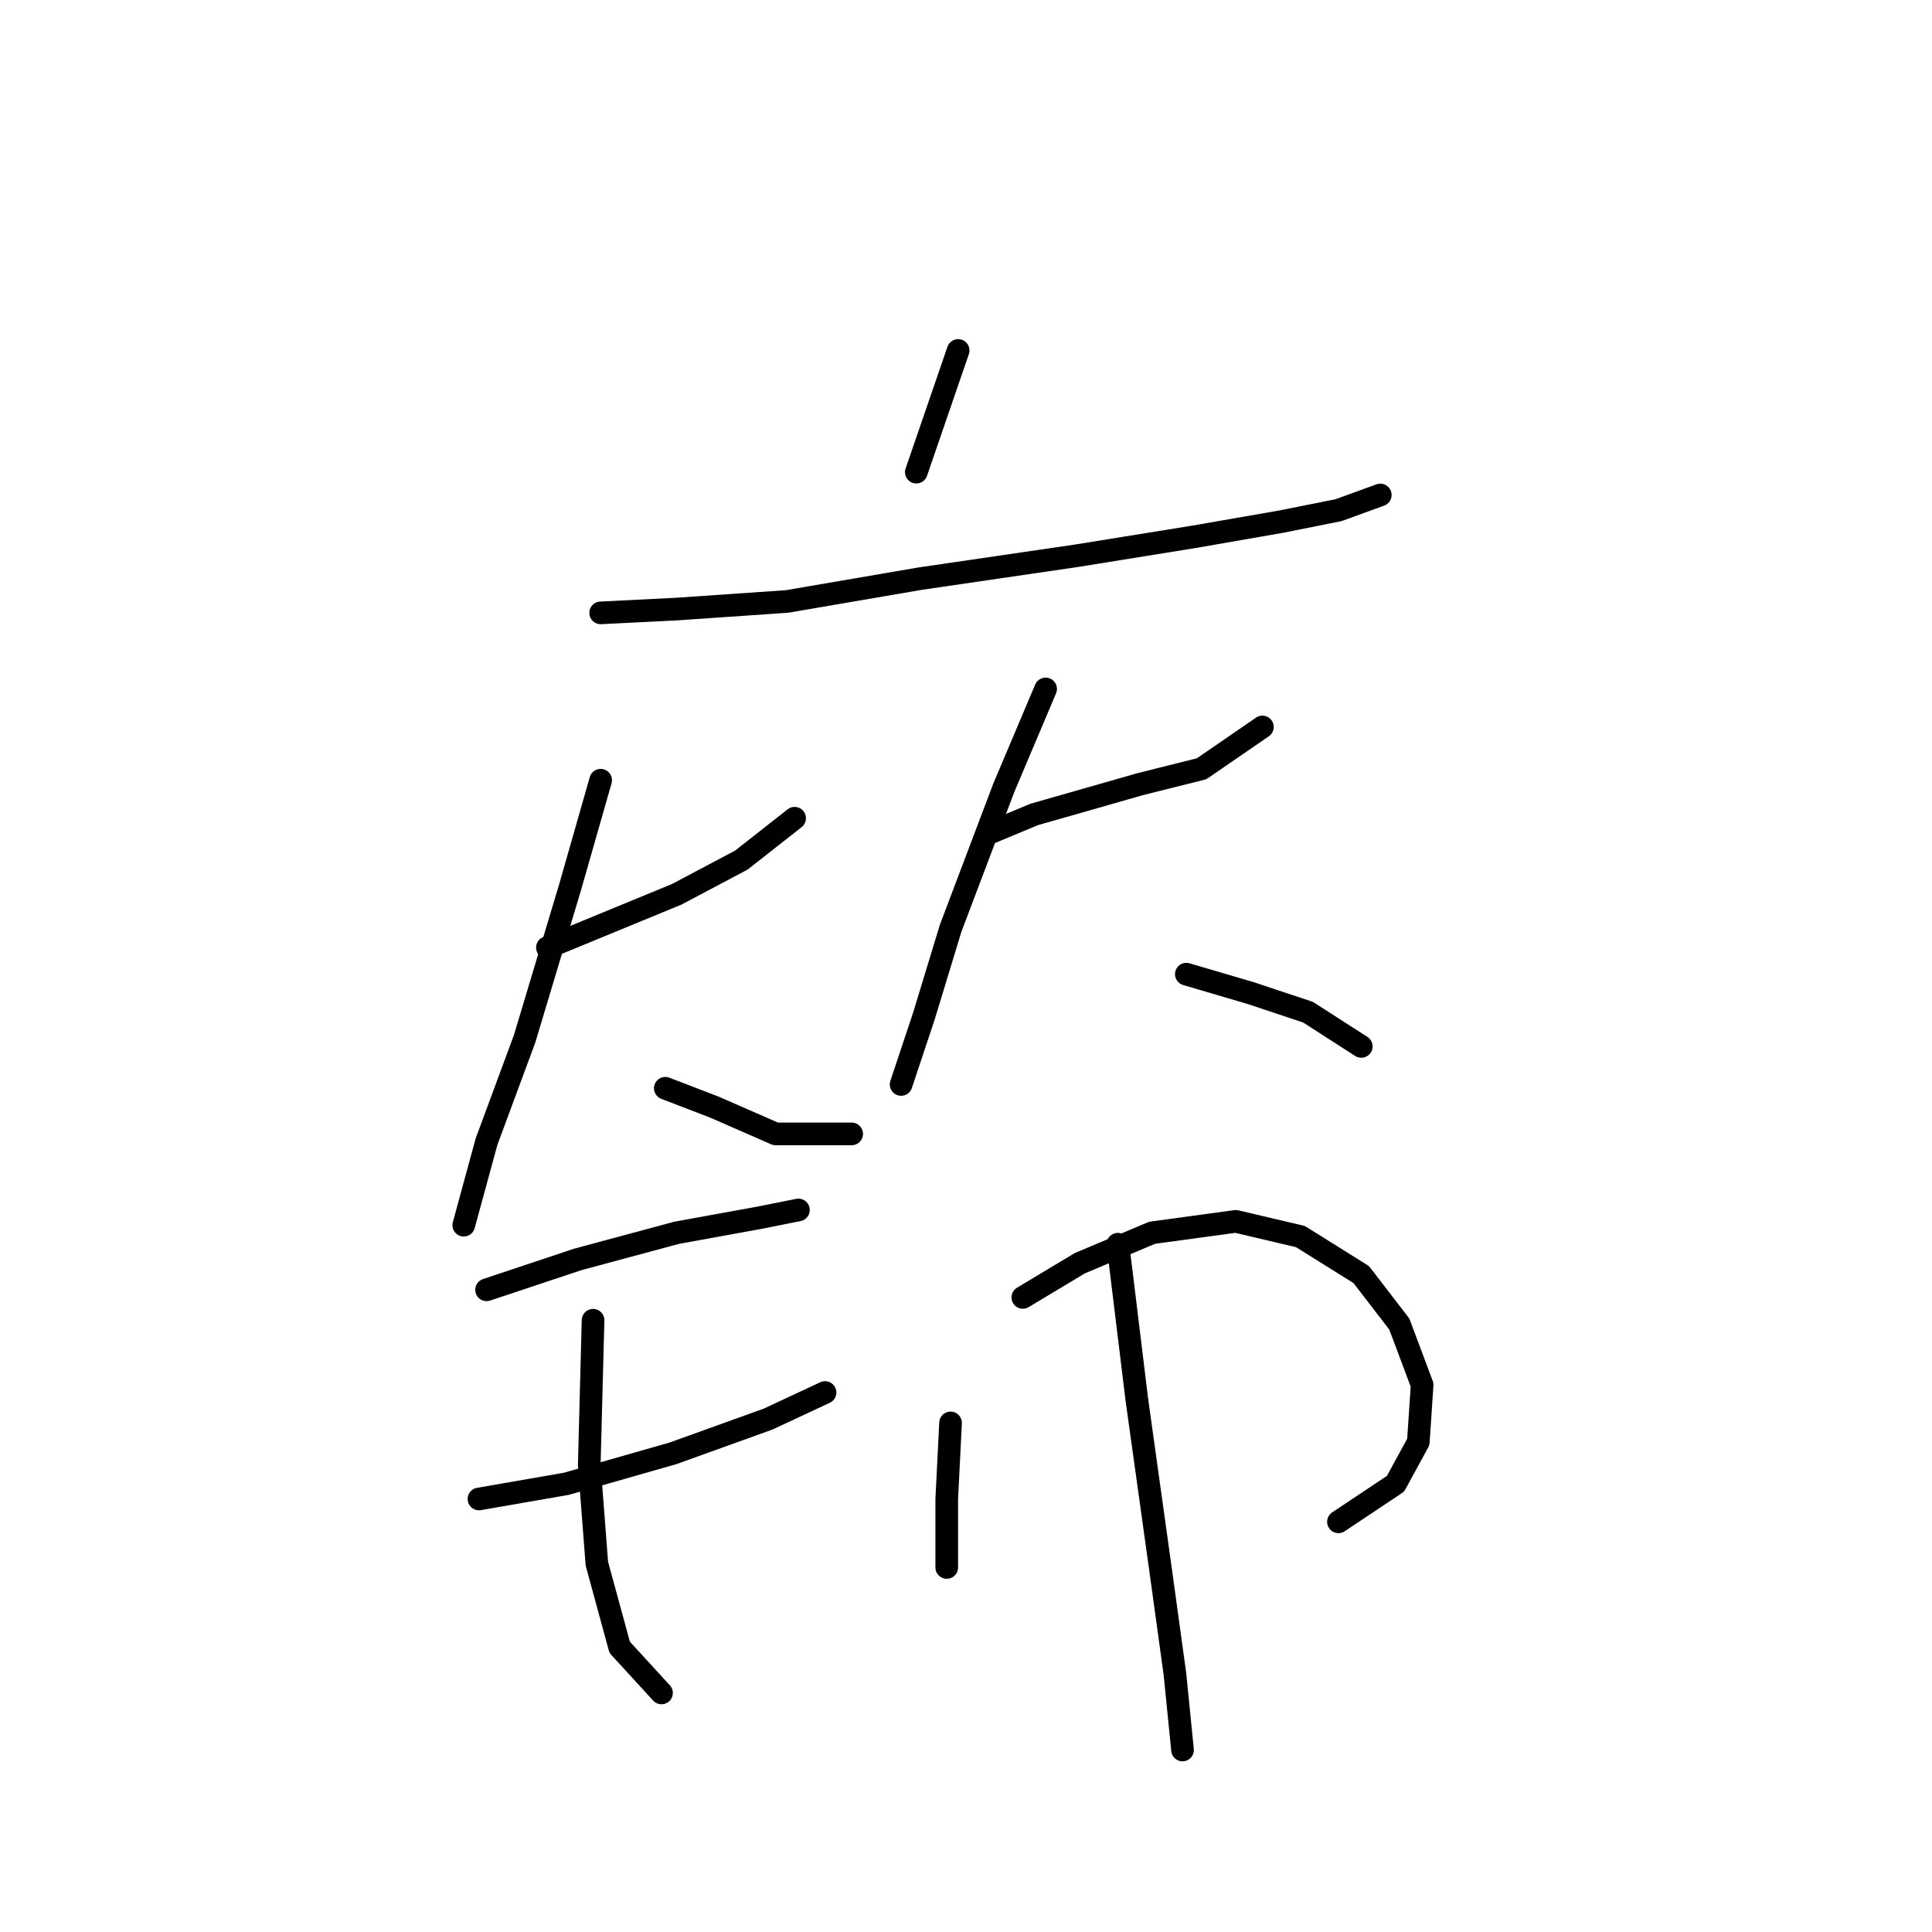 <?xml version="1.0" standalone="no"?>
    <svg width="256" height="256" xmlns="http://www.w3.org/2000/svg" version="1.1">
    <polyline stroke="black" stroke-width="3" stroke-linecap="round" fill="transparent" stroke-linejoin="round" points="126.96 46.438 121.417 62.564 121.417 62.564 " />
        <polyline stroke="black" stroke-width="3" stroke-linecap="round" fill="transparent" stroke-linejoin="round" points="79.591 81.209 89.67 80.705 104.284 79.697 121.921 76.674 142.582 73.65 158.204 71.131 169.794 69.115 177.353 67.603 182.896 65.588 182.896 65.588 " />
        <polyline stroke="black" stroke-width="3" stroke-linecap="round" fill="transparent" stroke-linejoin="round" points="72.536 125.555 81.103 122.027 89.67 118.5 98.237 113.964 105.292 108.421 105.292 108.421 " />
        <polyline stroke="black" stroke-width="3" stroke-linecap="round" fill="transparent" stroke-linejoin="round" points="79.591 103.382 75.56 117.492 69.513 137.649 64.474 151.255 61.45 162.341 61.45 162.341 " />
        <polyline stroke="black" stroke-width="3" stroke-linecap="round" fill="transparent" stroke-linejoin="round" points="88.158 144.2 94.709 146.72 102.772 150.247 112.851 150.247 112.851 150.247 " />
        <polyline stroke="black" stroke-width="3" stroke-linecap="round" fill="transparent" stroke-linejoin="round" points="130.992 110.437 137.039 107.917 144.094 105.902 151.149 103.886 159.212 101.87 167.275 96.327 167.275 96.327 " />
        <polyline stroke="black" stroke-width="3" stroke-linecap="round" fill="transparent" stroke-linejoin="round" points="138.551 91.288 133.008 104.39 125.953 123.035 122.425 134.625 119.402 143.696 119.402 143.696 " />
        <polyline stroke="black" stroke-width="3" stroke-linecap="round" fill="transparent" stroke-linejoin="round" points="157.196 129.082 165.763 131.602 173.322 134.121 180.377 138.657 180.377 138.657 " />
        <polyline stroke="black" stroke-width="3" stroke-linecap="round" fill="transparent" stroke-linejoin="round" points="64.474 170.908 76.568 166.877 89.67 163.349 100.756 161.333 105.796 160.326 105.796 160.326 " />
        <polyline stroke="black" stroke-width="3" stroke-linecap="round" fill="transparent" stroke-linejoin="round" points="63.466 198.624 75.056 196.608 89.166 192.577 101.764 188.042 109.323 184.514 109.323 184.514 " />
        <polyline stroke="black" stroke-width="3" stroke-linecap="round" fill="transparent" stroke-linejoin="round" points="78.584 174.939 78.08 194.089 79.088 207.191 82.111 218.277 87.654 224.324 87.654 224.324 " />
        <polyline stroke="black" stroke-width="3" stroke-linecap="round" fill="transparent" stroke-linejoin="round" points="125.953 188.545 125.449 198.624 125.449 204.167 125.449 207.695 125.449 205.679 125.449 205.679 " />
        <polyline stroke="black" stroke-width="3" stroke-linecap="round" fill="transparent" stroke-linejoin="round" points="135.527 171.916 143.086 167.381 152.661 163.349 163.747 161.837 172.314 163.853 180.377 168.892 185.416 175.443 188.439 183.506 187.936 191.065 184.912 196.608 177.353 201.648 177.353 201.648 " />
        <polyline stroke="black" stroke-width="3" stroke-linecap="round" fill="transparent" stroke-linejoin="round" points="148.125 164.861 150.645 185.522 153.669 207.191 155.684 221.805 156.692 231.883 156.692 231.883 " />
        </svg>